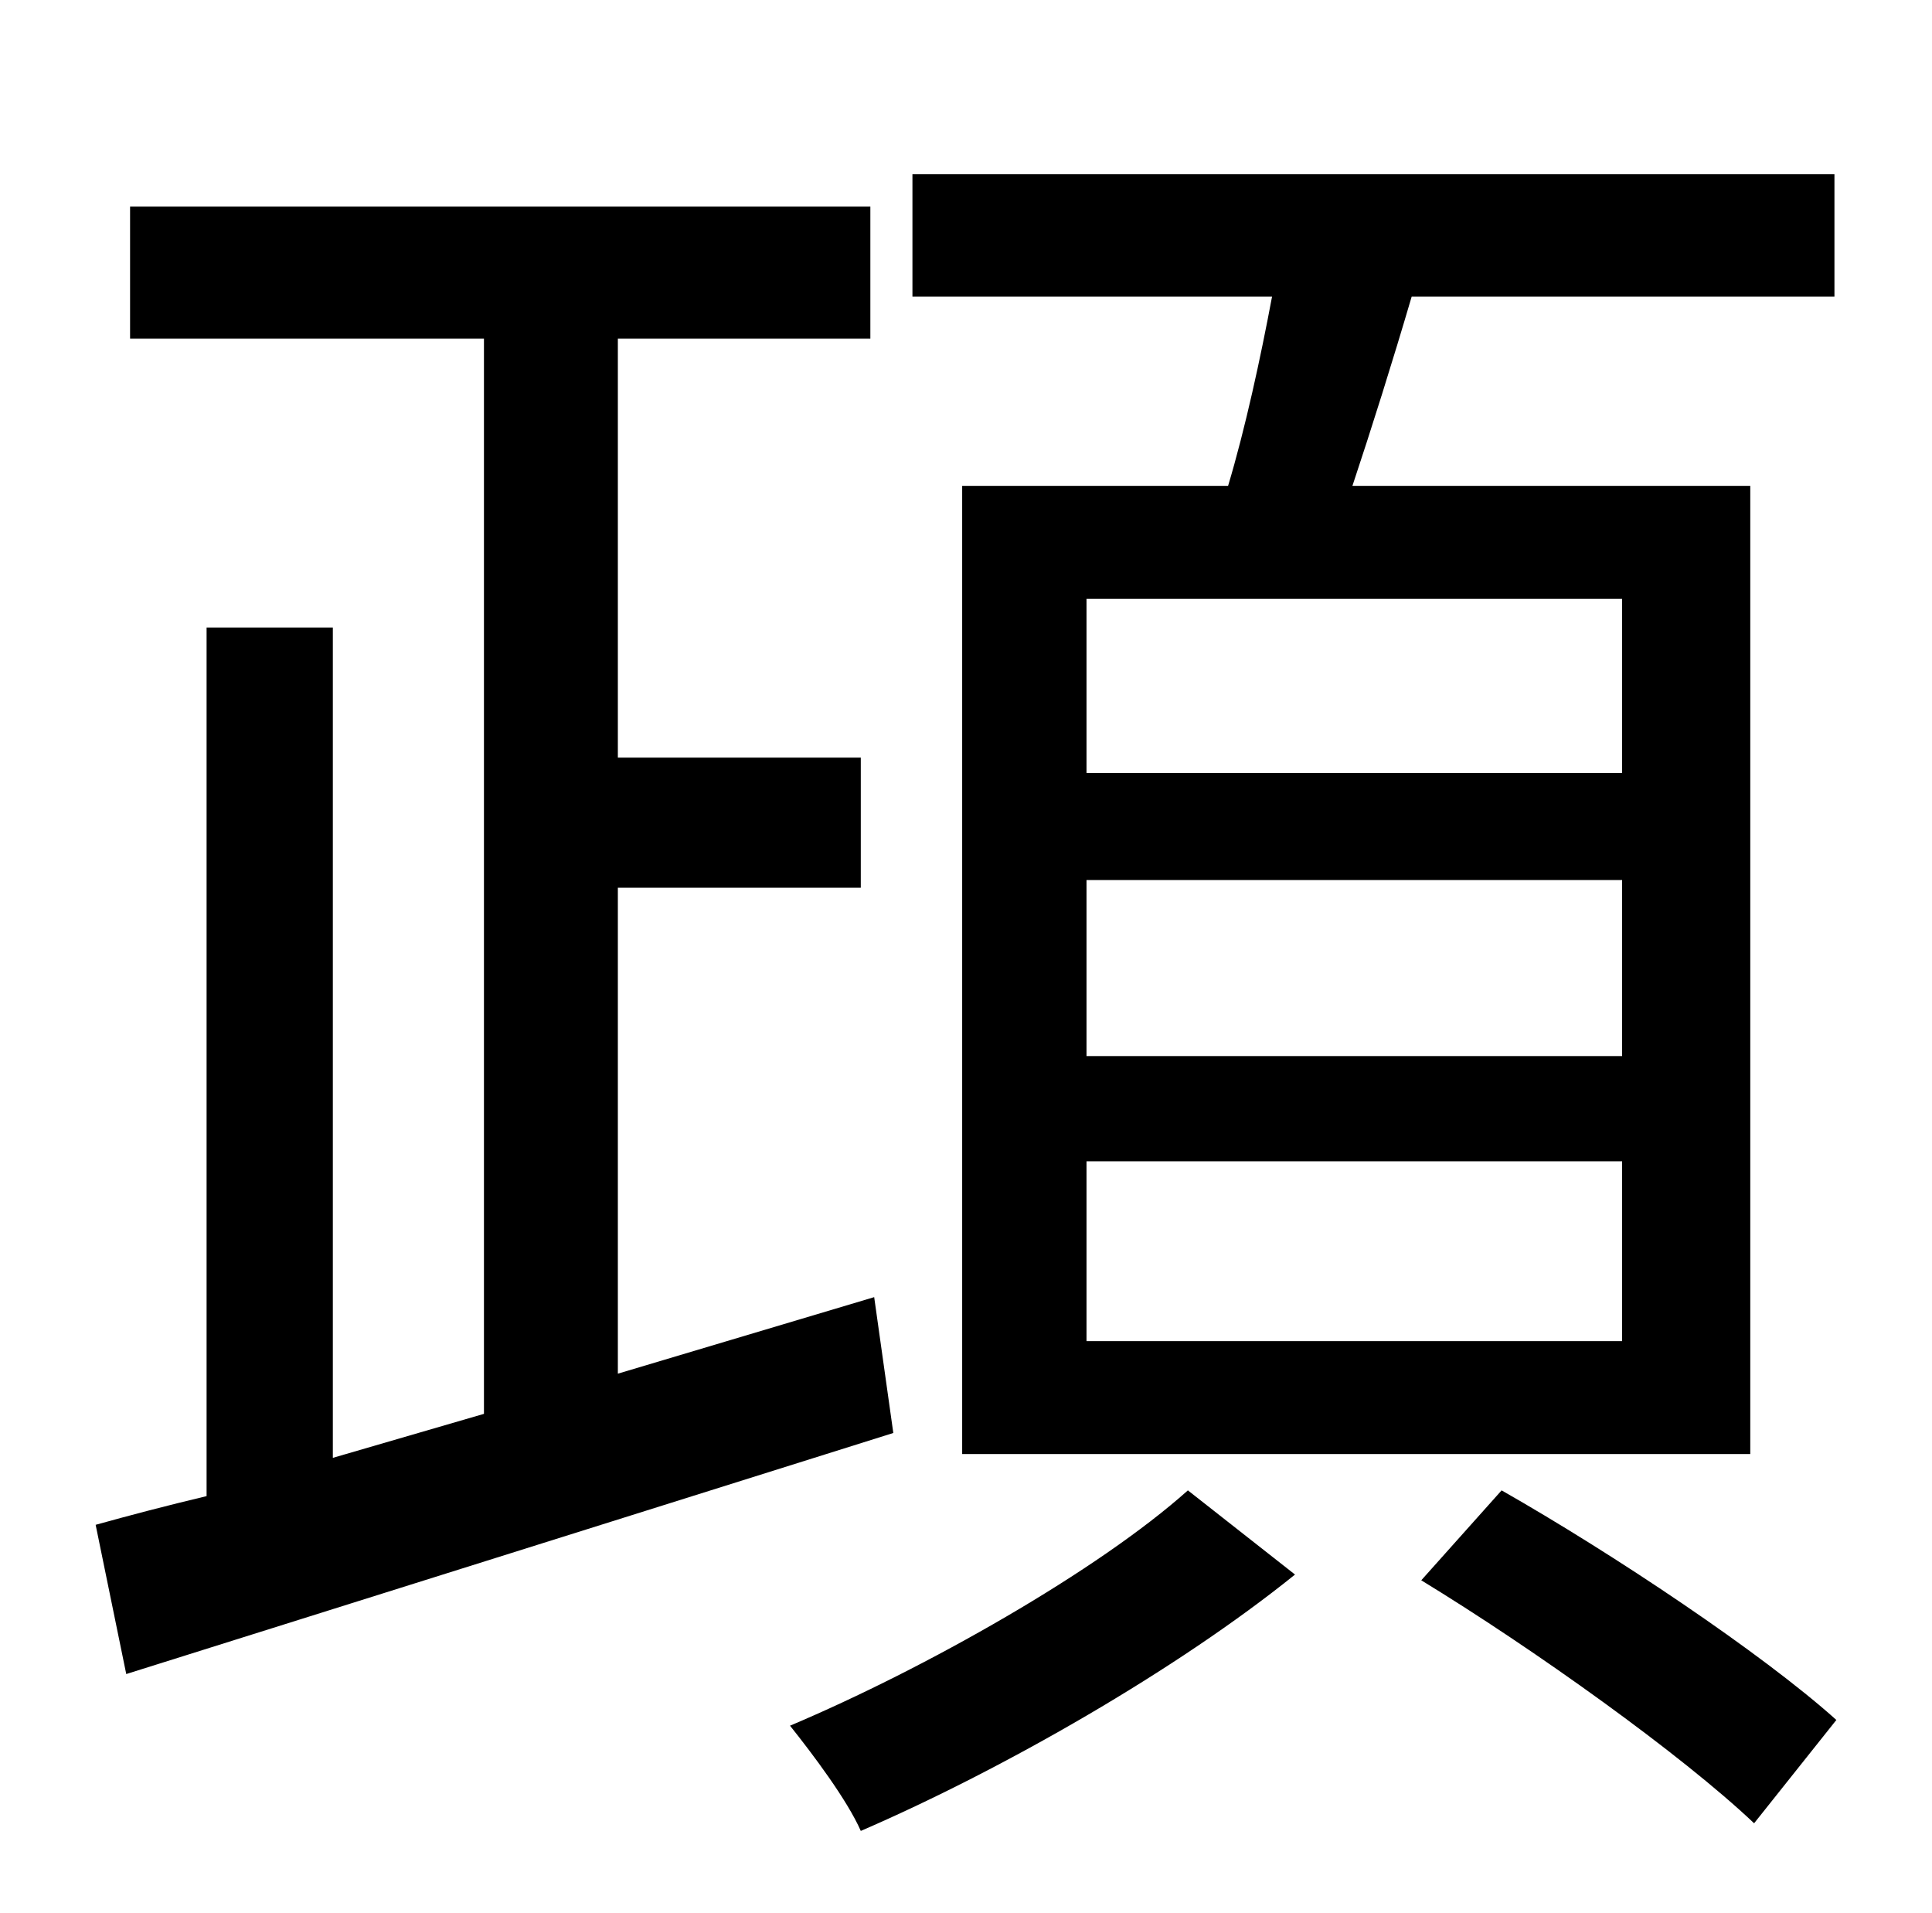 <?xml version="1.0" standalone="no"?>
<!DOCTYPE svg PUBLIC "-//W3C//DTD SVG 1.1//EN" "http://www.w3.org/Graphics/SVG/1.1/DTD/svg11.dtd" >
<svg xmlns="http://www.w3.org/2000/svg" xmlns:xlink="http://www.w3.org/1999/xlink" version="1.1" viewBox="-10 0 1010 1000">
   <path fill="currentColor"
d="M838 404v-91h-280v91h280zM838 552v-92h-280v92h280zM838 701v-94h-280v94h280zM493 254h139c9 -30 17 -67 23 -99h-188v-64h482v64h-221c-10 34 -21 69 -31 99h208v506h-412v-506zM447 678l10 71l-401 126l-16 -78c18 -5 37 -10 58 -15v-454h66v434l79 -23v-562h-185
v-69h387v69h-132v219h127v68h-127v254zM611 779l56 44c-62 50 -153 102 -227 134c-7 -16 -25 -40 -37 -55c71 -30 161 -81 208 -123zM733 826l42 -47c58 33 136 85 175 120l-43 54c-38 -36 -115 -91 -174 -127z" />
</svg>
